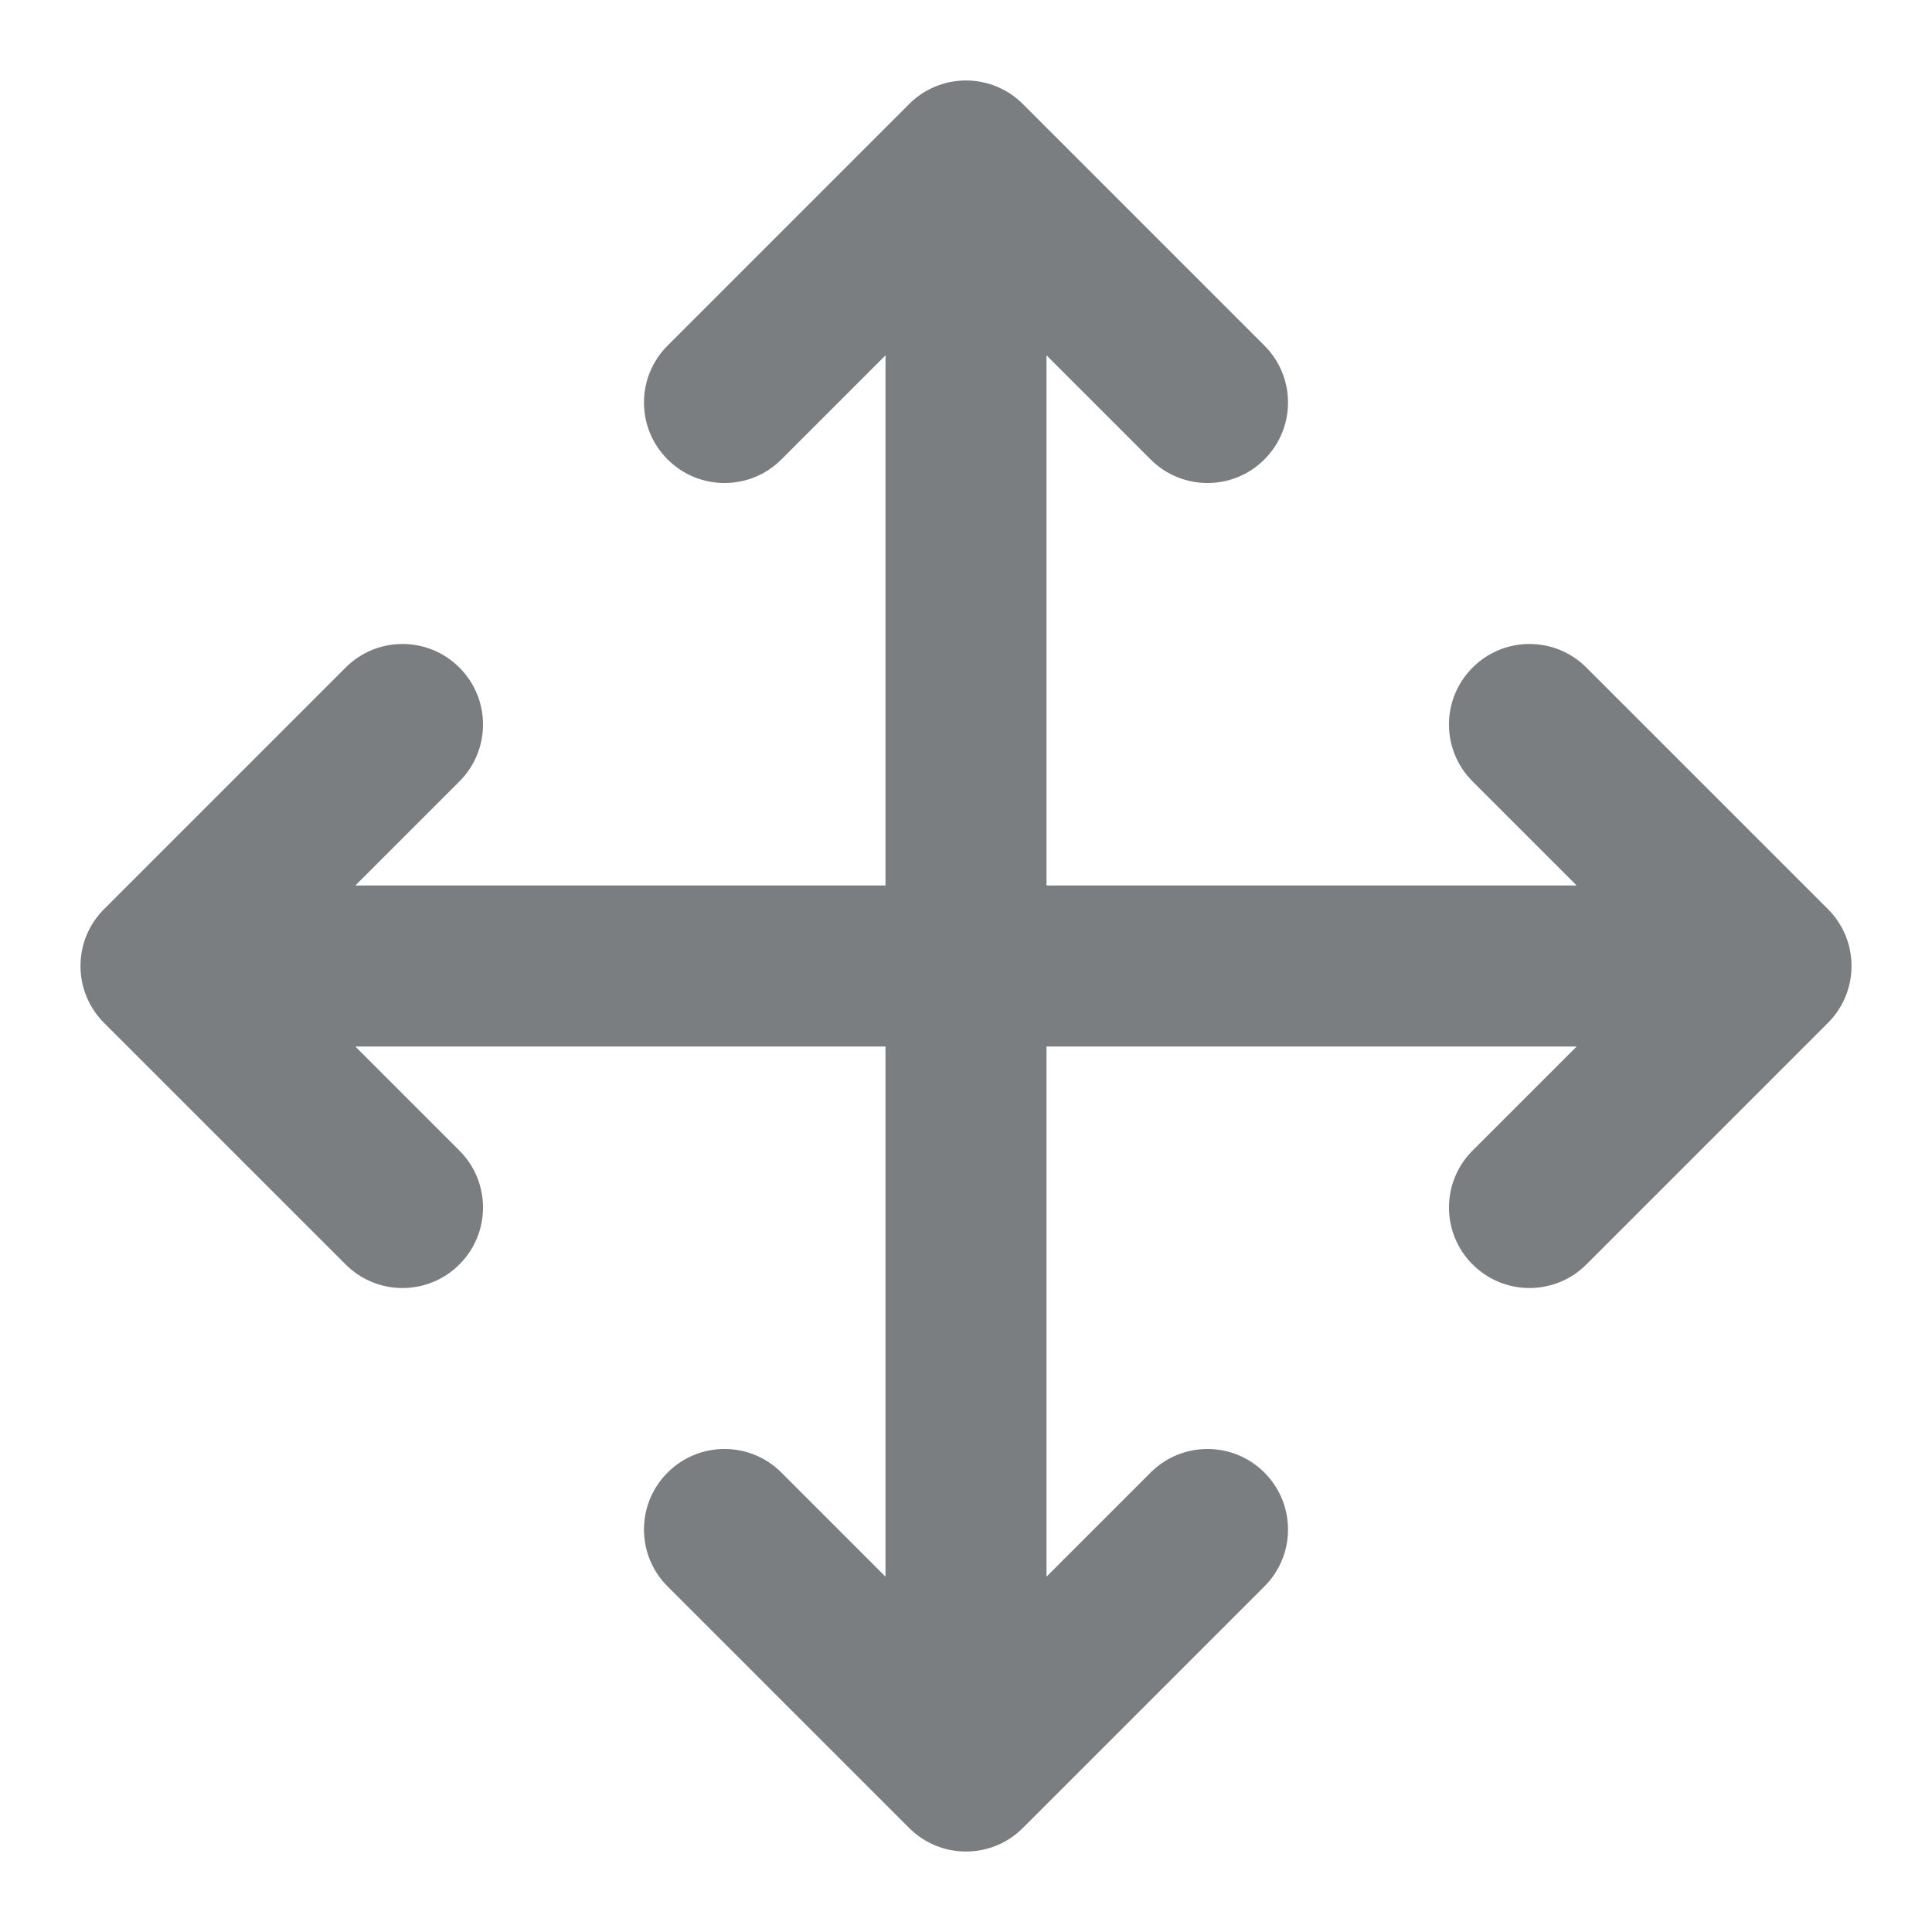 <?xml version="1.0" encoding="UTF-8"?>
<svg width="24px" height="24px" viewBox="0 0 24 24" version="1.1" xmlns="http://www.w3.org/2000/svg" xmlns:xlink="http://www.w3.org/1999/xlink">
    <!-- Generator: Sketch 55.2 (78181) - https://sketchapp.com -->
    <title>Icon/move@1x</title>
    <desc>Created with Sketch.</desc>
    <defs>
        <path d="M11,13 L4.414,13 L5.707,14.293 C6.098,14.683 6.098,15.317 5.707,15.707 C5.317,16.098 4.683,16.098 4.293,15.707 L1.293,12.707 C0.902,12.317 0.902,11.683 1.293,11.293 L4.293,8.293 C4.683,7.902 5.317,7.902 5.707,8.293 C6.098,8.683 6.098,9.317 5.707,9.707 L4.414,11 L11,11 L11,4.414 L9.707,5.707 C9.317,6.098 8.683,6.098 8.293,5.707 C7.902,5.317 7.902,4.683 8.293,4.293 L11.293,1.293 C11.683,0.902 12.317,0.902 12.707,1.293 L15.707,4.293 C16.098,4.683 16.098,5.317 15.707,5.707 C15.317,6.098 14.683,6.098 14.293,5.707 L13,4.414 L13,11 L19.586,11 L18.293,9.707 C17.902,9.317 17.902,8.683 18.293,8.293 C18.683,7.902 19.317,7.902 19.707,8.293 L22.707,11.293 C23.098,11.683 23.098,12.317 22.707,12.707 L19.707,15.707 C19.317,16.098 18.683,16.098 18.293,15.707 C17.902,15.317 17.902,14.683 18.293,14.293 L19.586,13 L13,13 L13,19.586 L14.293,18.293 C14.683,17.902 15.317,17.902 15.707,18.293 C16.098,18.683 16.098,19.317 15.707,19.707 L12.707,22.707 C12.317,23.098 11.683,23.098 11.293,22.707 L8.293,19.707 C7.902,19.317 7.902,18.683 8.293,18.293 C8.683,17.902 9.317,17.902 9.707,18.293 L11,19.586 L11,13 Z" id="path-1"></path>
    </defs>
    <g id="Icon/move" stroke="none" stroke-width="1" fill="none" fill-rule="evenodd">
        <mask id="mask-2" fill="white">
            <use xlink:href="#path-1"></use>
        </mask>
        <use id="Shape" fill="#7A7E81" fill-rule="nonzero" xlink:href="#path-1"></use>
    </g>
</svg>